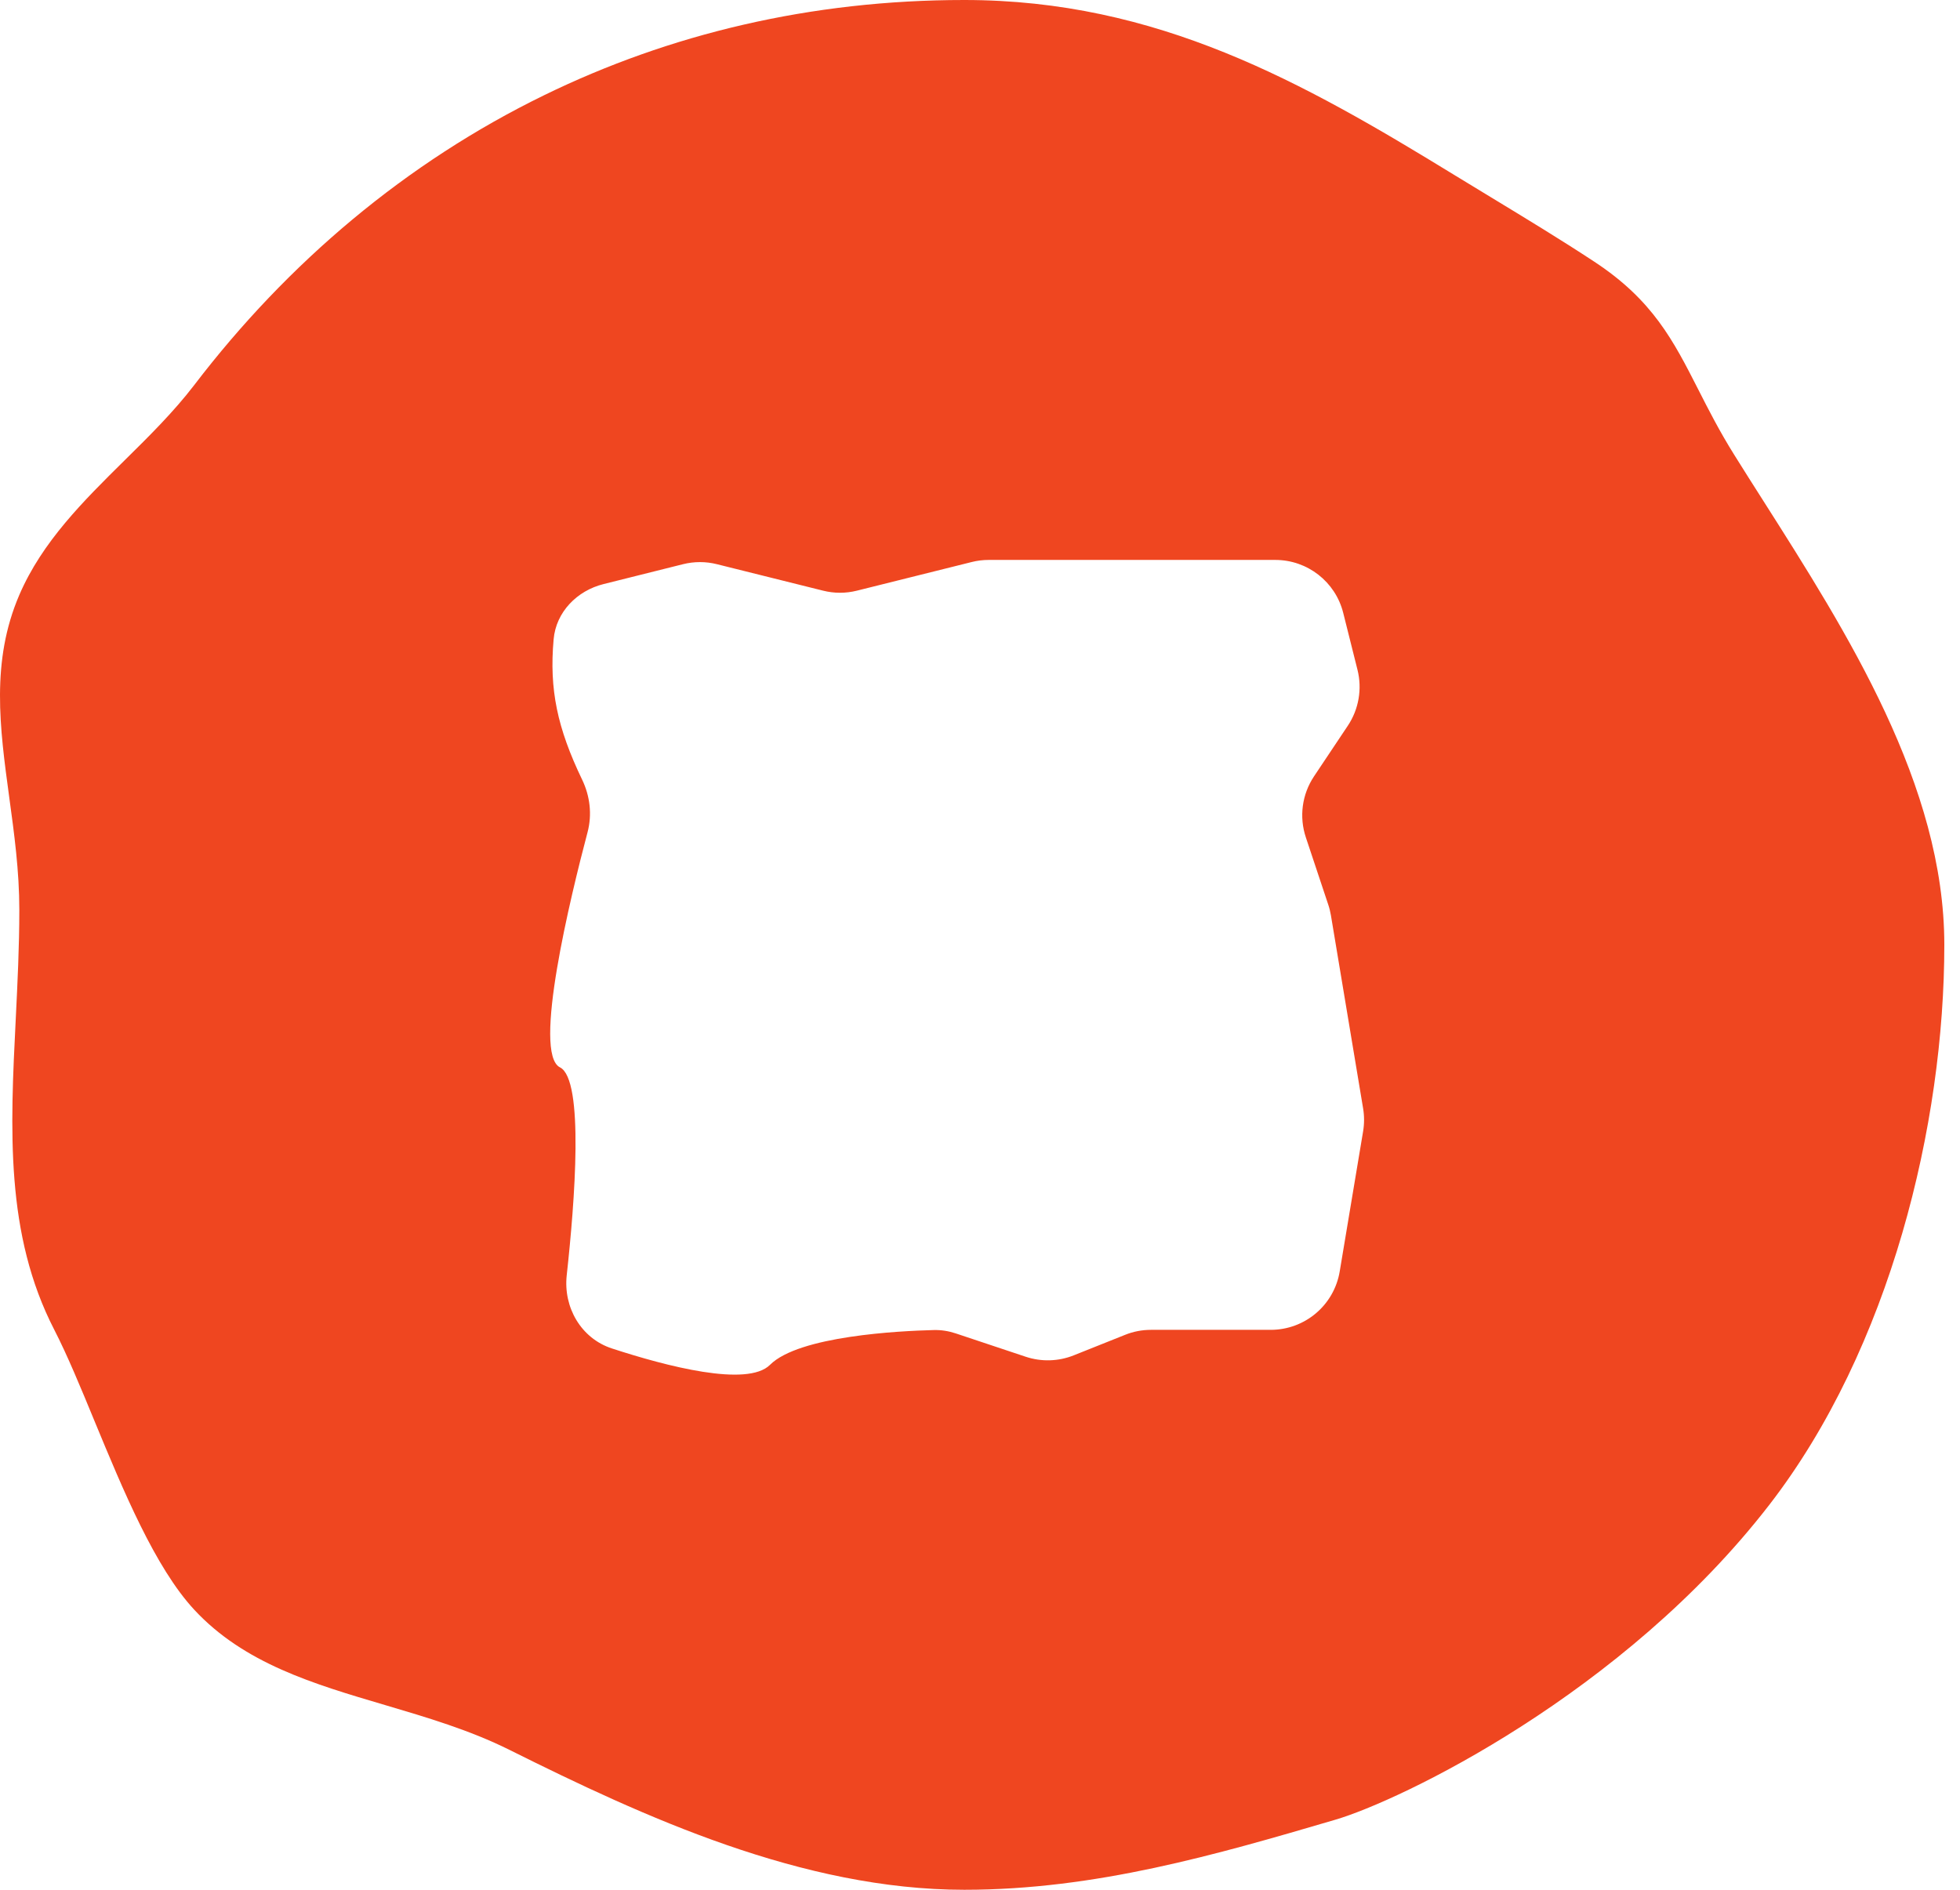 <svg width="28" height="27" viewBox="0 0 28 27" fill="none" xmlns="http://www.w3.org/2000/svg">
<path fill-rule="evenodd" clip-rule="evenodd" d="M25.276 21.5C27.006 19.262 27.776 16.059 27.776 13.5C27.776 11.222 26.39 9.042 25.188 7.152C25.047 6.931 24.909 6.713 24.776 6.5C24.565 6.163 24.408 5.854 24.261 5.565C23.905 4.866 23.611 4.288 22.776 3.739C22.291 3.42 21.793 3.118 21.302 2.82C21.125 2.713 20.95 2.607 20.776 2.5C18.608 1.171 16.535 0 13.776 0C11.578 0 9.561 0.488 7.776 1.359C5.803 2.321 4.114 3.749 2.776 5.5C2.482 5.884 2.131 6.231 1.779 6.578C1.192 7.158 0.603 7.74 0.276 8.5C-0.132 9.449 -0.004 10.393 0.132 11.391C0.203 11.91 0.276 12.444 0.276 13C0.276 13.527 0.25 14.047 0.225 14.558C0.146 16.138 0.072 17.634 0.776 19C0.961 19.36 1.151 19.819 1.351 20.305C1.76 21.294 2.216 22.397 2.776 23C3.488 23.767 4.481 24.06 5.498 24.36C6.1 24.538 6.71 24.718 7.276 25C9.199 25.959 11.462 27 13.776 27C15.651 27 17.371 26.5 19.073 26C20.005 25.727 23.187 24.202 25.276 21.5ZM8.622 8.345C8.243 8.439 7.943 8.745 7.909 9.134C7.845 9.852 7.962 10.402 8.316 11.139C8.429 11.373 8.46 11.638 8.394 11.889C8.151 12.808 7.603 15.052 8 15.25C8.348 15.424 8.211 17.174 8.096 18.221C8.046 18.679 8.301 19.121 8.739 19.265C9.518 19.52 10.677 19.823 11 19.5C11.414 19.086 12.853 19.015 13.339 19.003C13.446 19 13.552 19.017 13.654 19.051L14.652 19.384C14.877 19.459 15.12 19.452 15.34 19.364L16.071 19.072C16.189 19.024 16.315 19 16.443 19H18.153C18.642 19 19.059 18.647 19.139 18.164L19.473 16.164C19.491 16.055 19.491 15.944 19.473 15.836L19.013 13.077C19.004 13.026 18.992 12.975 18.975 12.925L18.655 11.964C18.557 11.671 18.6 11.35 18.771 11.093L19.255 10.368C19.411 10.134 19.461 9.844 19.393 9.571L19.189 8.757C19.078 8.312 18.678 8 18.219 8H16.25H14.123C14.041 8 13.96 8.01 13.881 8.03L12.242 8.439C12.083 8.479 11.917 8.479 11.758 8.439L10.242 8.061C10.083 8.021 9.917 8.021 9.757 8.061L8.622 8.345Z" fill="#EF4620"/>
</svg>
